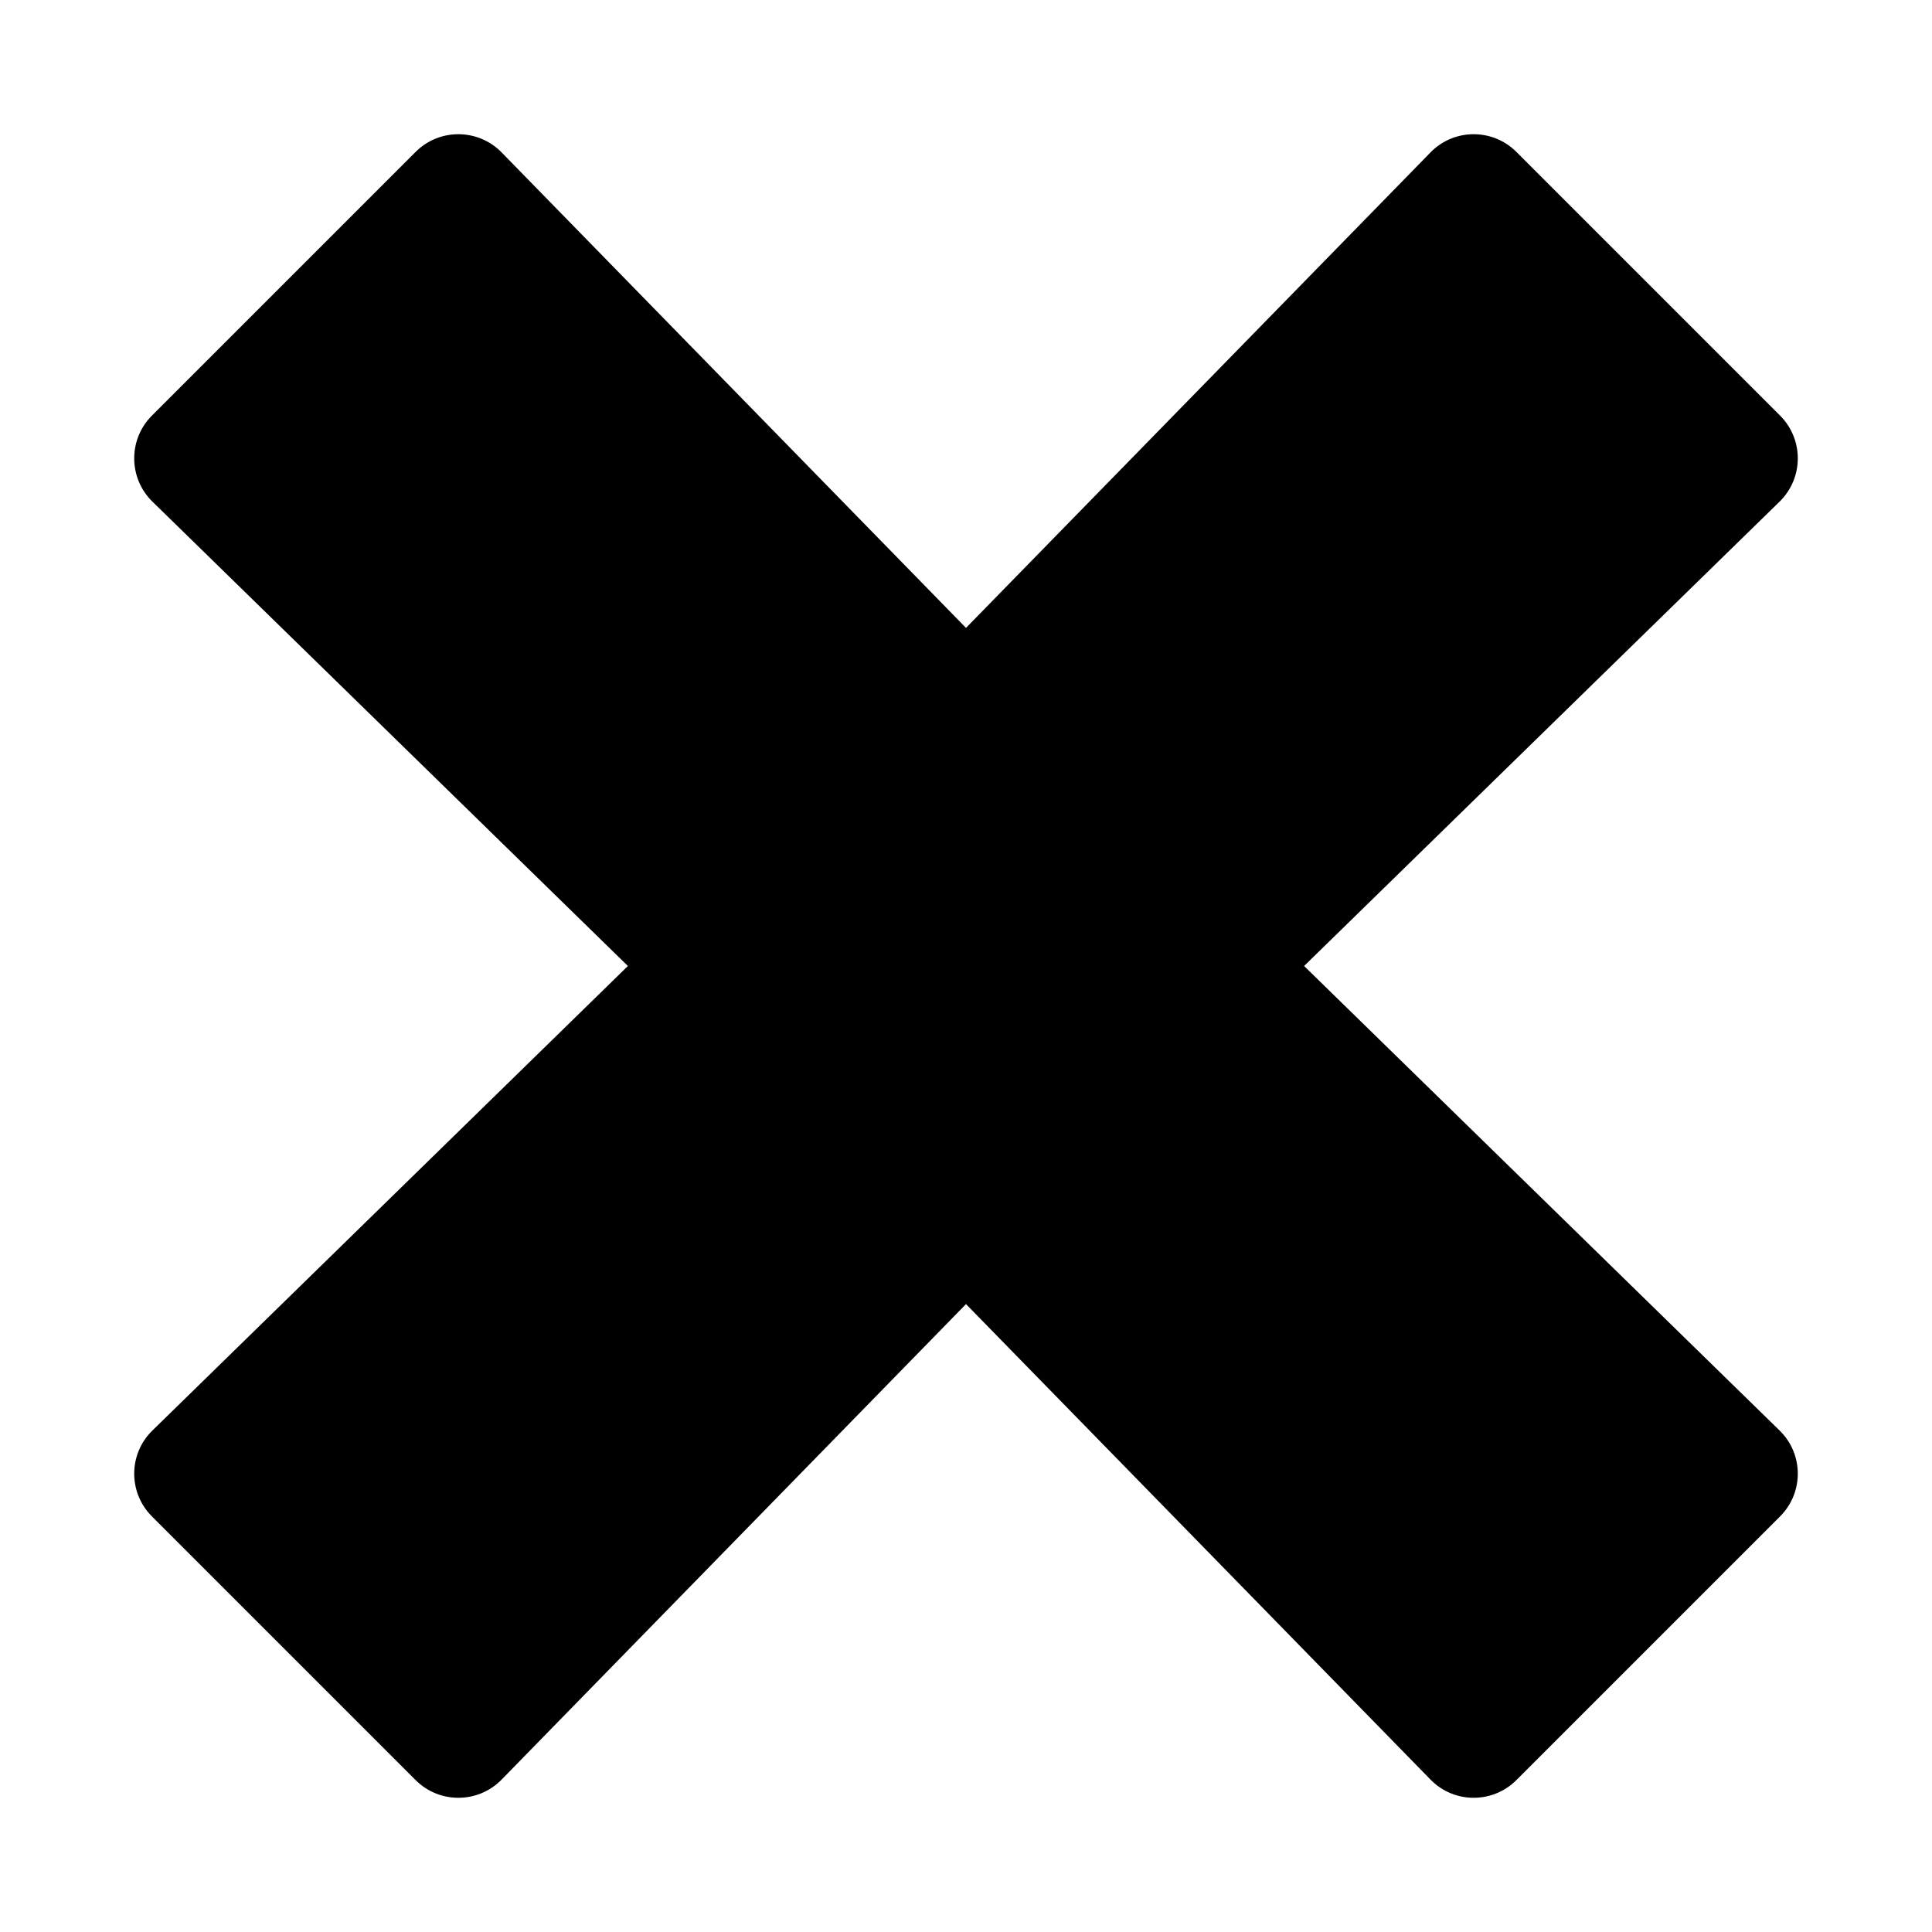<svg width="16" height="16" viewBox="0 0 16 16" fill="none"
  xmlns="http://www.w3.org/2000/svg">
  <path d="M12.558 1.258C12.361 1.061 12.041 1.063 11.847 1.262L8 5.2L4.154 1.262C3.959 1.063 3.639 1.061 3.442 1.258L1.258 3.442C1.061 3.639 1.063 3.959 1.262 4.154L5.2 8L1.262 11.847C1.063 12.041 1.061 12.361 1.258 12.558L3.442 14.742C3.639 14.939 3.959 14.937 4.154 14.738L8 10.8L11.847 14.738C12.041 14.937 12.361 14.939 12.558 14.742L14.742 12.558C14.939 12.361 14.937 12.041 14.738 11.847L10.8 8L14.738 4.154C14.937 3.959 14.939 3.639 14.742 3.442L12.558 1.258Z" fill="currentColor" />
</svg>
